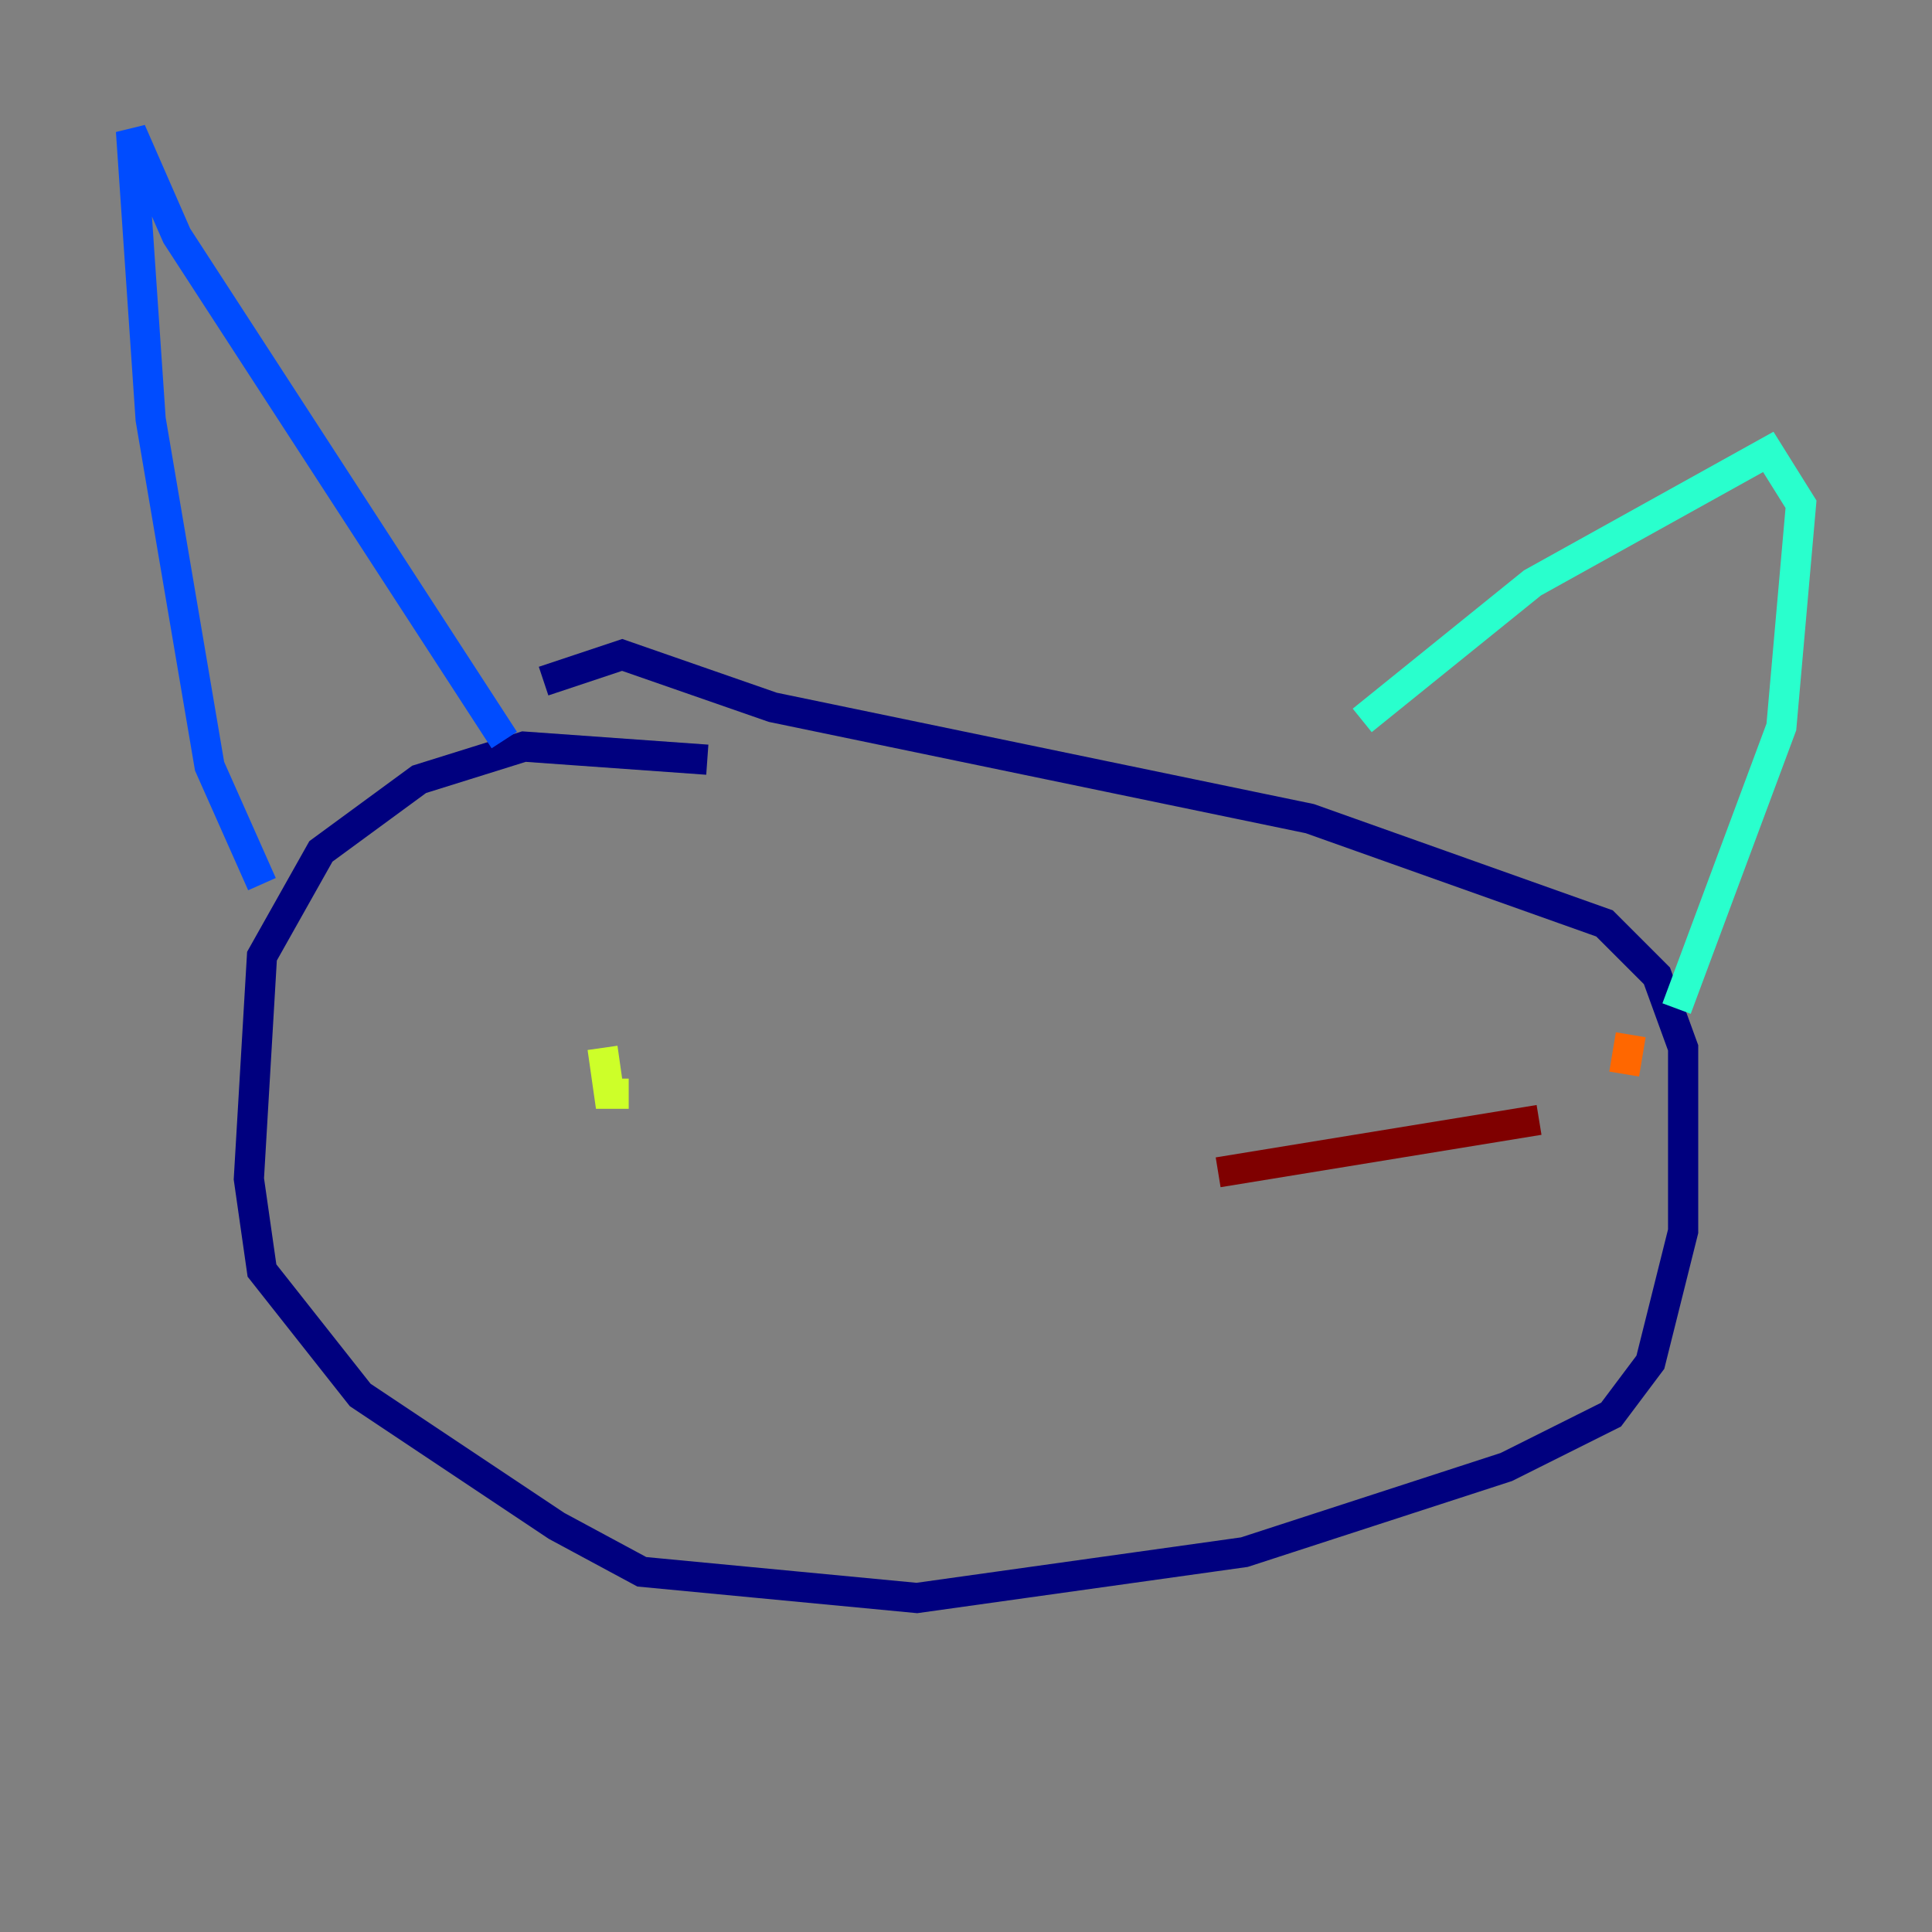<?xml version="1.0" encoding="utf-8" ?>
<svg baseProfile="tiny" height="128" version="1.2" viewBox="0,0,128,128" width="128" xmlns="http://www.w3.org/2000/svg" xmlns:ev="http://www.w3.org/2001/xml-events" xmlns:xlink="http://www.w3.org/1999/xlink"><rect x="0" y="0" width="128" height="128" fill="#808080" stroke="none"/><defs /><polyline fill="none" points="46.861,50.332 34.712,49.464 27.77,51.634 21.261,56.407 17.356,63.349 16.488,78.102 17.356,84.176 23.864,92.42 36.881,101.098 42.522,104.136 60.746,105.871 82.441,102.834 99.797,97.193 106.739,93.722 109.342,90.251 111.512,81.573 111.512,69.424 109.776,64.651 106.305,61.18 86.78,54.237 51.2,46.861 41.22,43.39 36.014,45.125" stroke="#00007f" stroke-width="2" /><polyline fill="none" points="33.41,49.031 11.715,15.62 8.678,8.678 9.98,27.77 13.885,50.766 17.356,58.576" stroke="#004cff" stroke-width="2" /><polyline fill="none" points="90.251,47.729 101.532,38.617 117.153,29.939 119.322,33.41 118.02,48.163 111.078,66.82" stroke="#29ffcd" stroke-width="2" /><polyline fill="none" points="39.919,69.424 40.352,72.461 41.654,72.461" stroke="#cdff29" stroke-width="2" /><polyline fill="none" points="108.041,68.556 107.607,71.159" stroke="#ff6700" stroke-width="2" /><polyline fill="none" points="80.705,77.668 101.966,74.197" stroke="#7f0000" stroke-width="2" /></svg>